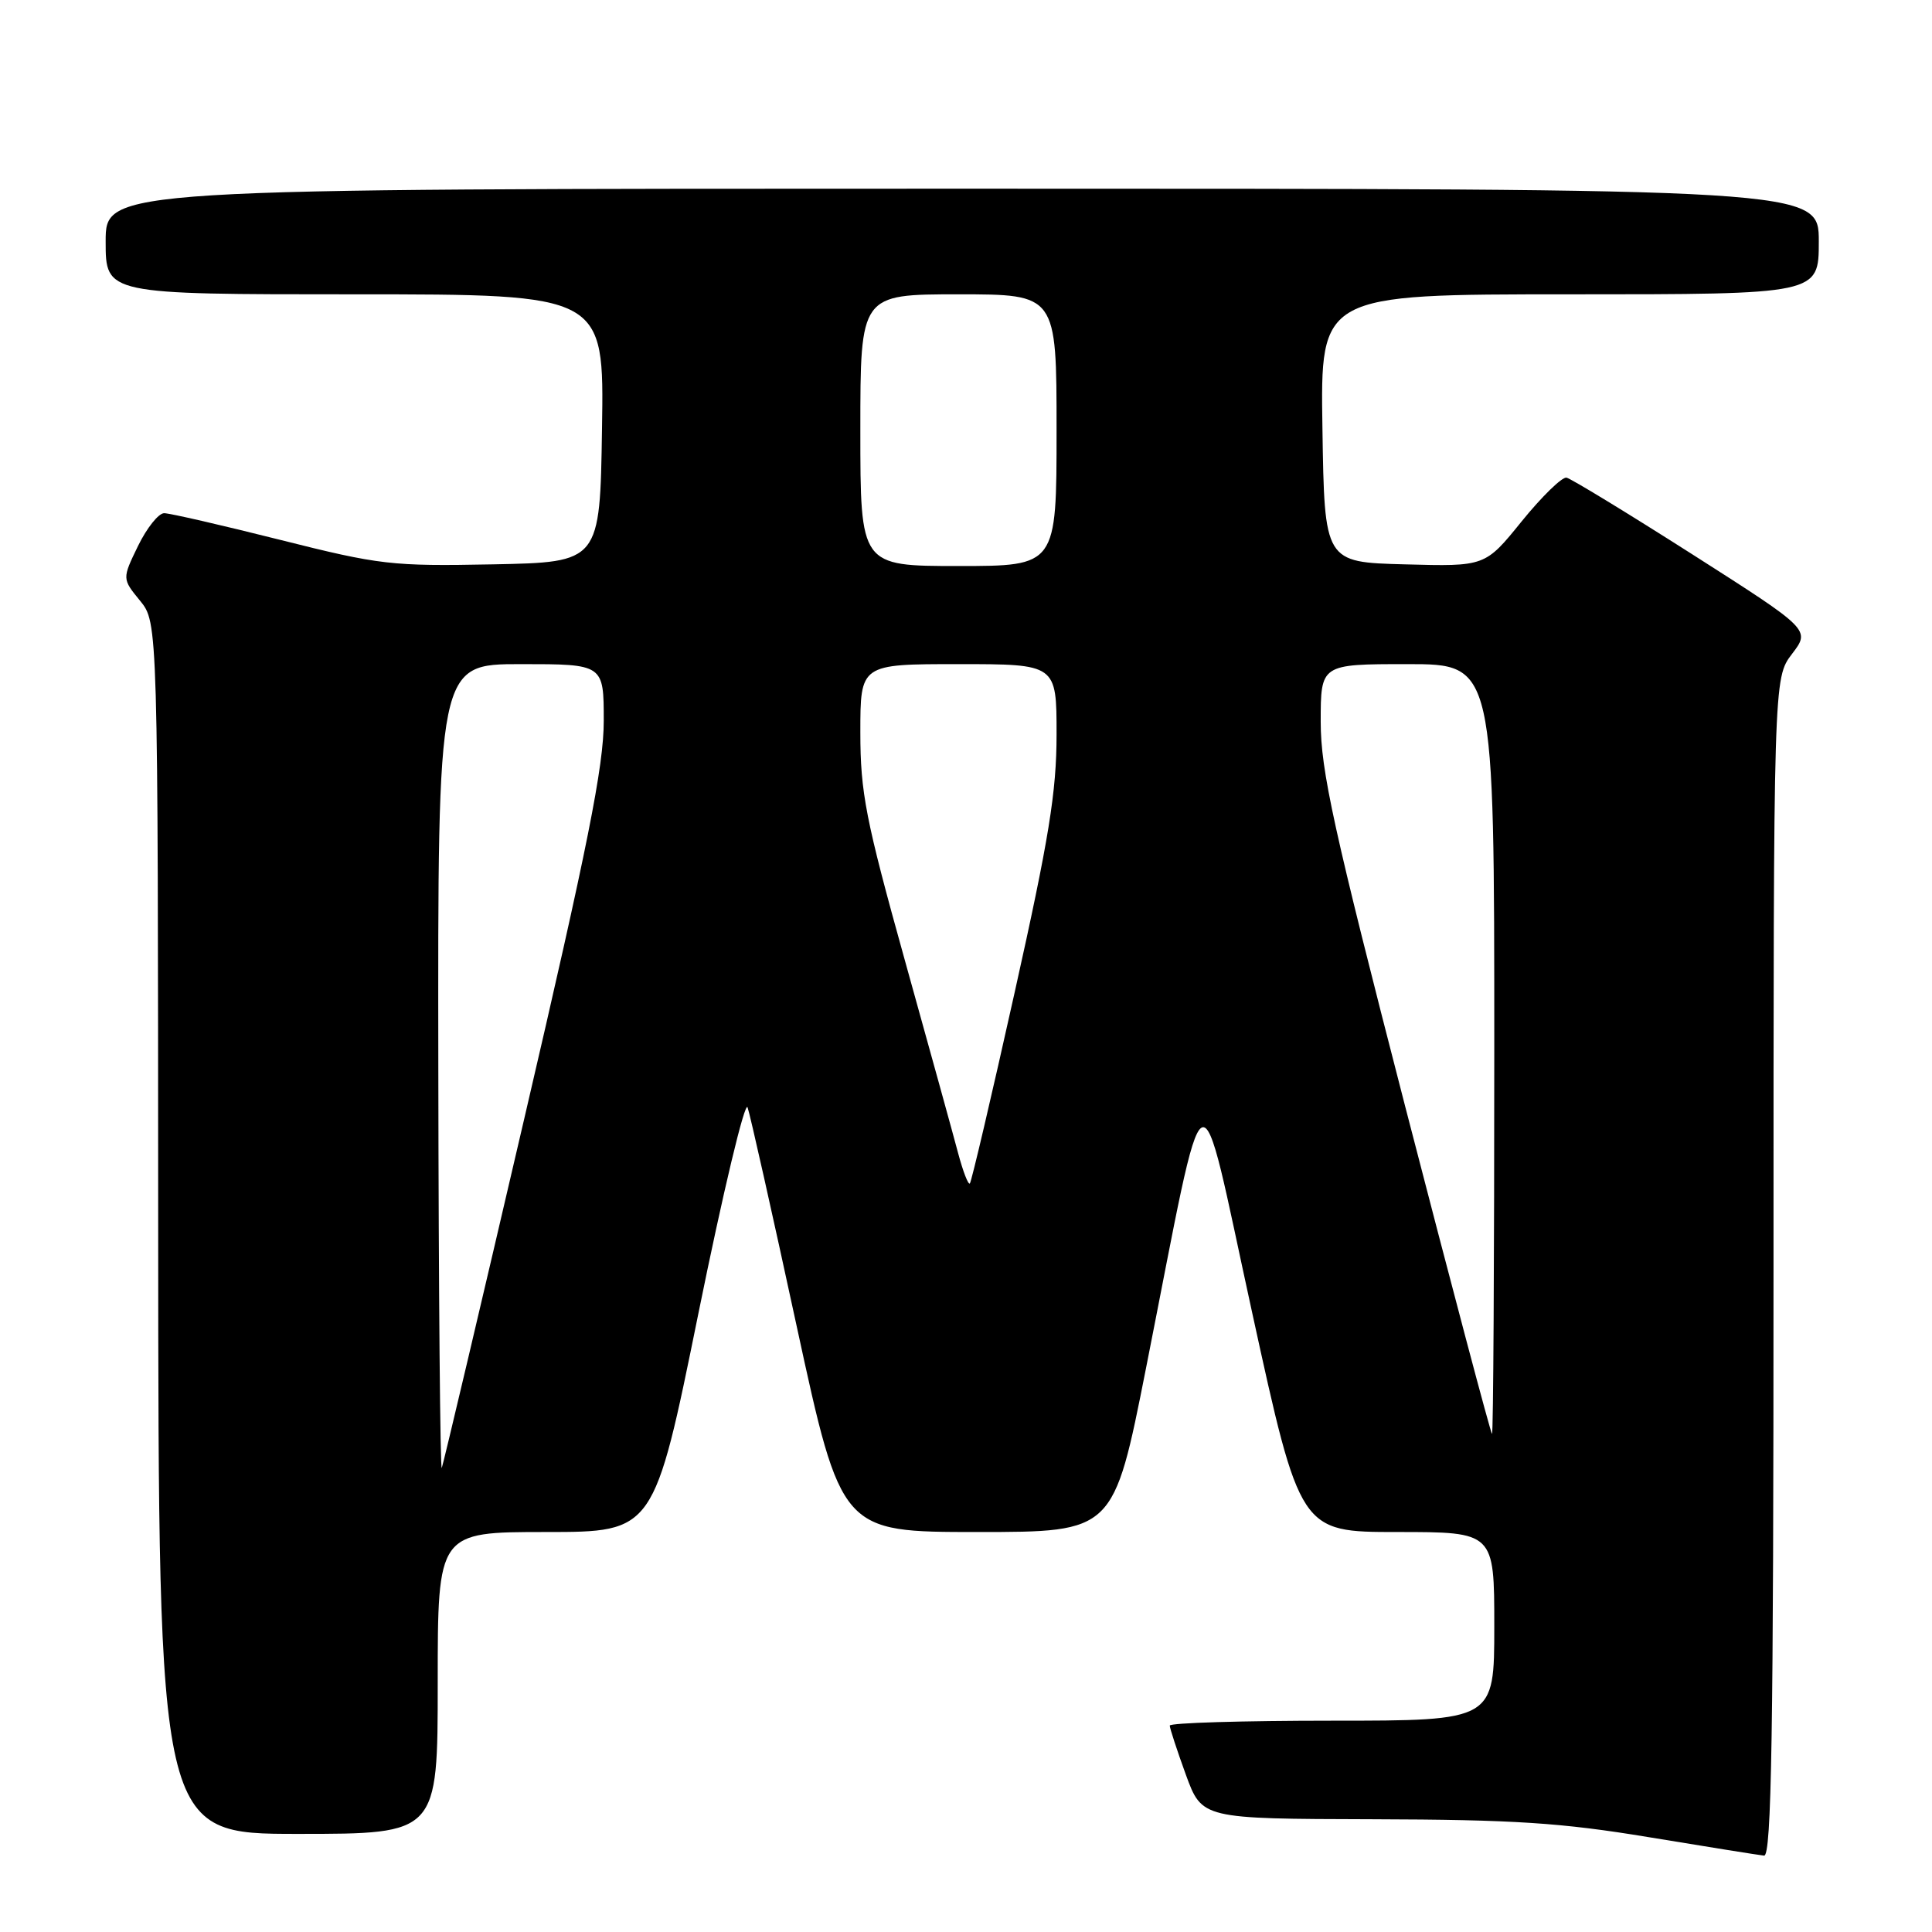 <?xml version="1.0" encoding="UTF-8" standalone="no"?>
<!DOCTYPE svg PUBLIC "-//W3C//DTD SVG 1.1//EN" "http://www.w3.org/Graphics/SVG/1.1/DTD/svg11.dtd" >
<svg xmlns="http://www.w3.org/2000/svg" xmlns:xlink="http://www.w3.org/1999/xlink" version="1.1" viewBox="0 0 256 256">
 <g >
 <path fill="currentColor"
d=" M 235.00 167.93 C 235.00 89.87 235.00 89.87 237.45 86.65 C 239.90 83.44 239.90 83.44 224.27 73.47 C 215.67 67.99 208.15 63.41 207.57 63.29 C 206.98 63.18 204.31 65.78 201.64 69.07 C 196.79 75.07 196.79 75.07 186.14 74.78 C 175.50 74.50 175.50 74.50 175.23 56.75 C 174.95 39.00 174.95 39.00 207.98 39.00 C 241.00 39.00 241.00 39.00 241.00 32.00 C 241.00 25.00 241.00 25.00 127.50 25.00 C 14.00 25.00 14.00 25.00 14.00 32.00 C 14.00 39.00 14.00 39.00 47.02 39.00 C 80.05 39.00 80.05 39.00 79.77 56.75 C 79.50 74.50 79.50 74.50 65.31 74.78 C 51.90 75.04 50.34 74.86 37.11 71.53 C 29.40 69.59 22.49 68.00 21.75 68.00 C 21.01 68.00 19.45 69.96 18.29 72.34 C 16.18 76.69 16.18 76.69 18.55 79.59 C 20.93 82.50 20.93 82.50 20.96 162.75 C 21.00 243.00 21.00 243.00 39.50 243.00 C 58.00 243.00 58.00 243.00 58.00 223.00 C 58.00 203.00 58.00 203.00 72.33 203.00 C 86.66 203.00 86.66 203.00 92.55 173.99 C 95.79 158.03 98.72 145.76 99.06 146.74 C 99.40 147.71 102.33 160.76 105.57 175.75 C 111.48 203.00 111.48 203.00 129.52 203.00 C 147.56 203.00 147.56 203.00 151.86 181.25 C 160.09 139.64 158.59 140.43 165.90 173.85 C 172.27 203.00 172.27 203.00 185.14 203.00 C 198.00 203.00 198.00 203.00 198.00 215.50 C 198.00 228.00 198.00 228.00 176.50 228.00 C 164.68 228.00 155.00 228.29 155.00 228.65 C 155.00 229.00 155.96 231.93 157.13 235.15 C 159.27 241.00 159.27 241.00 181.88 241.06 C 200.63 241.11 206.89 241.52 218.50 243.44 C 226.20 244.71 233.06 245.81 233.75 245.88 C 234.74 245.97 235.00 229.78 235.00 167.93 Z  M 58.08 141.75 C 58.00 88.00 58.00 88.00 69.00 88.00 C 80.00 88.00 80.00 88.00 80.00 95.51 C 80.00 101.53 77.90 112.05 69.46 148.26 C 63.67 173.14 58.75 193.95 58.54 194.50 C 58.33 195.05 58.12 171.31 58.08 141.75 Z  M 186.20 146.63 C 176.70 109.84 175.00 102.10 175.00 95.63 C 175.00 88.00 175.00 88.00 186.50 88.00 C 198.00 88.00 198.00 88.00 198.00 139.00 C 198.00 167.05 197.87 190.00 197.70 190.00 C 197.54 190.00 192.37 170.48 186.20 146.63 Z  M 126.97 152.85 C 126.34 150.46 123.16 138.96 119.91 127.29 C 114.70 108.59 114.00 105.02 114.00 97.04 C 114.00 88.00 114.00 88.00 127.00 88.00 C 140.00 88.00 140.00 88.00 140.00 97.30 C 140.00 104.93 139.00 111.09 134.44 131.53 C 131.39 145.23 128.72 156.62 128.51 156.82 C 128.30 157.03 127.61 155.24 126.97 152.85 Z  M 114.00 57.00 C 114.00 39.00 114.00 39.00 127.00 39.00 C 140.00 39.00 140.00 39.00 140.00 57.00 C 140.00 75.00 140.00 75.00 127.00 75.00 C 114.00 75.00 114.00 75.00 114.00 57.00 Z "/>
</g>
</svg>